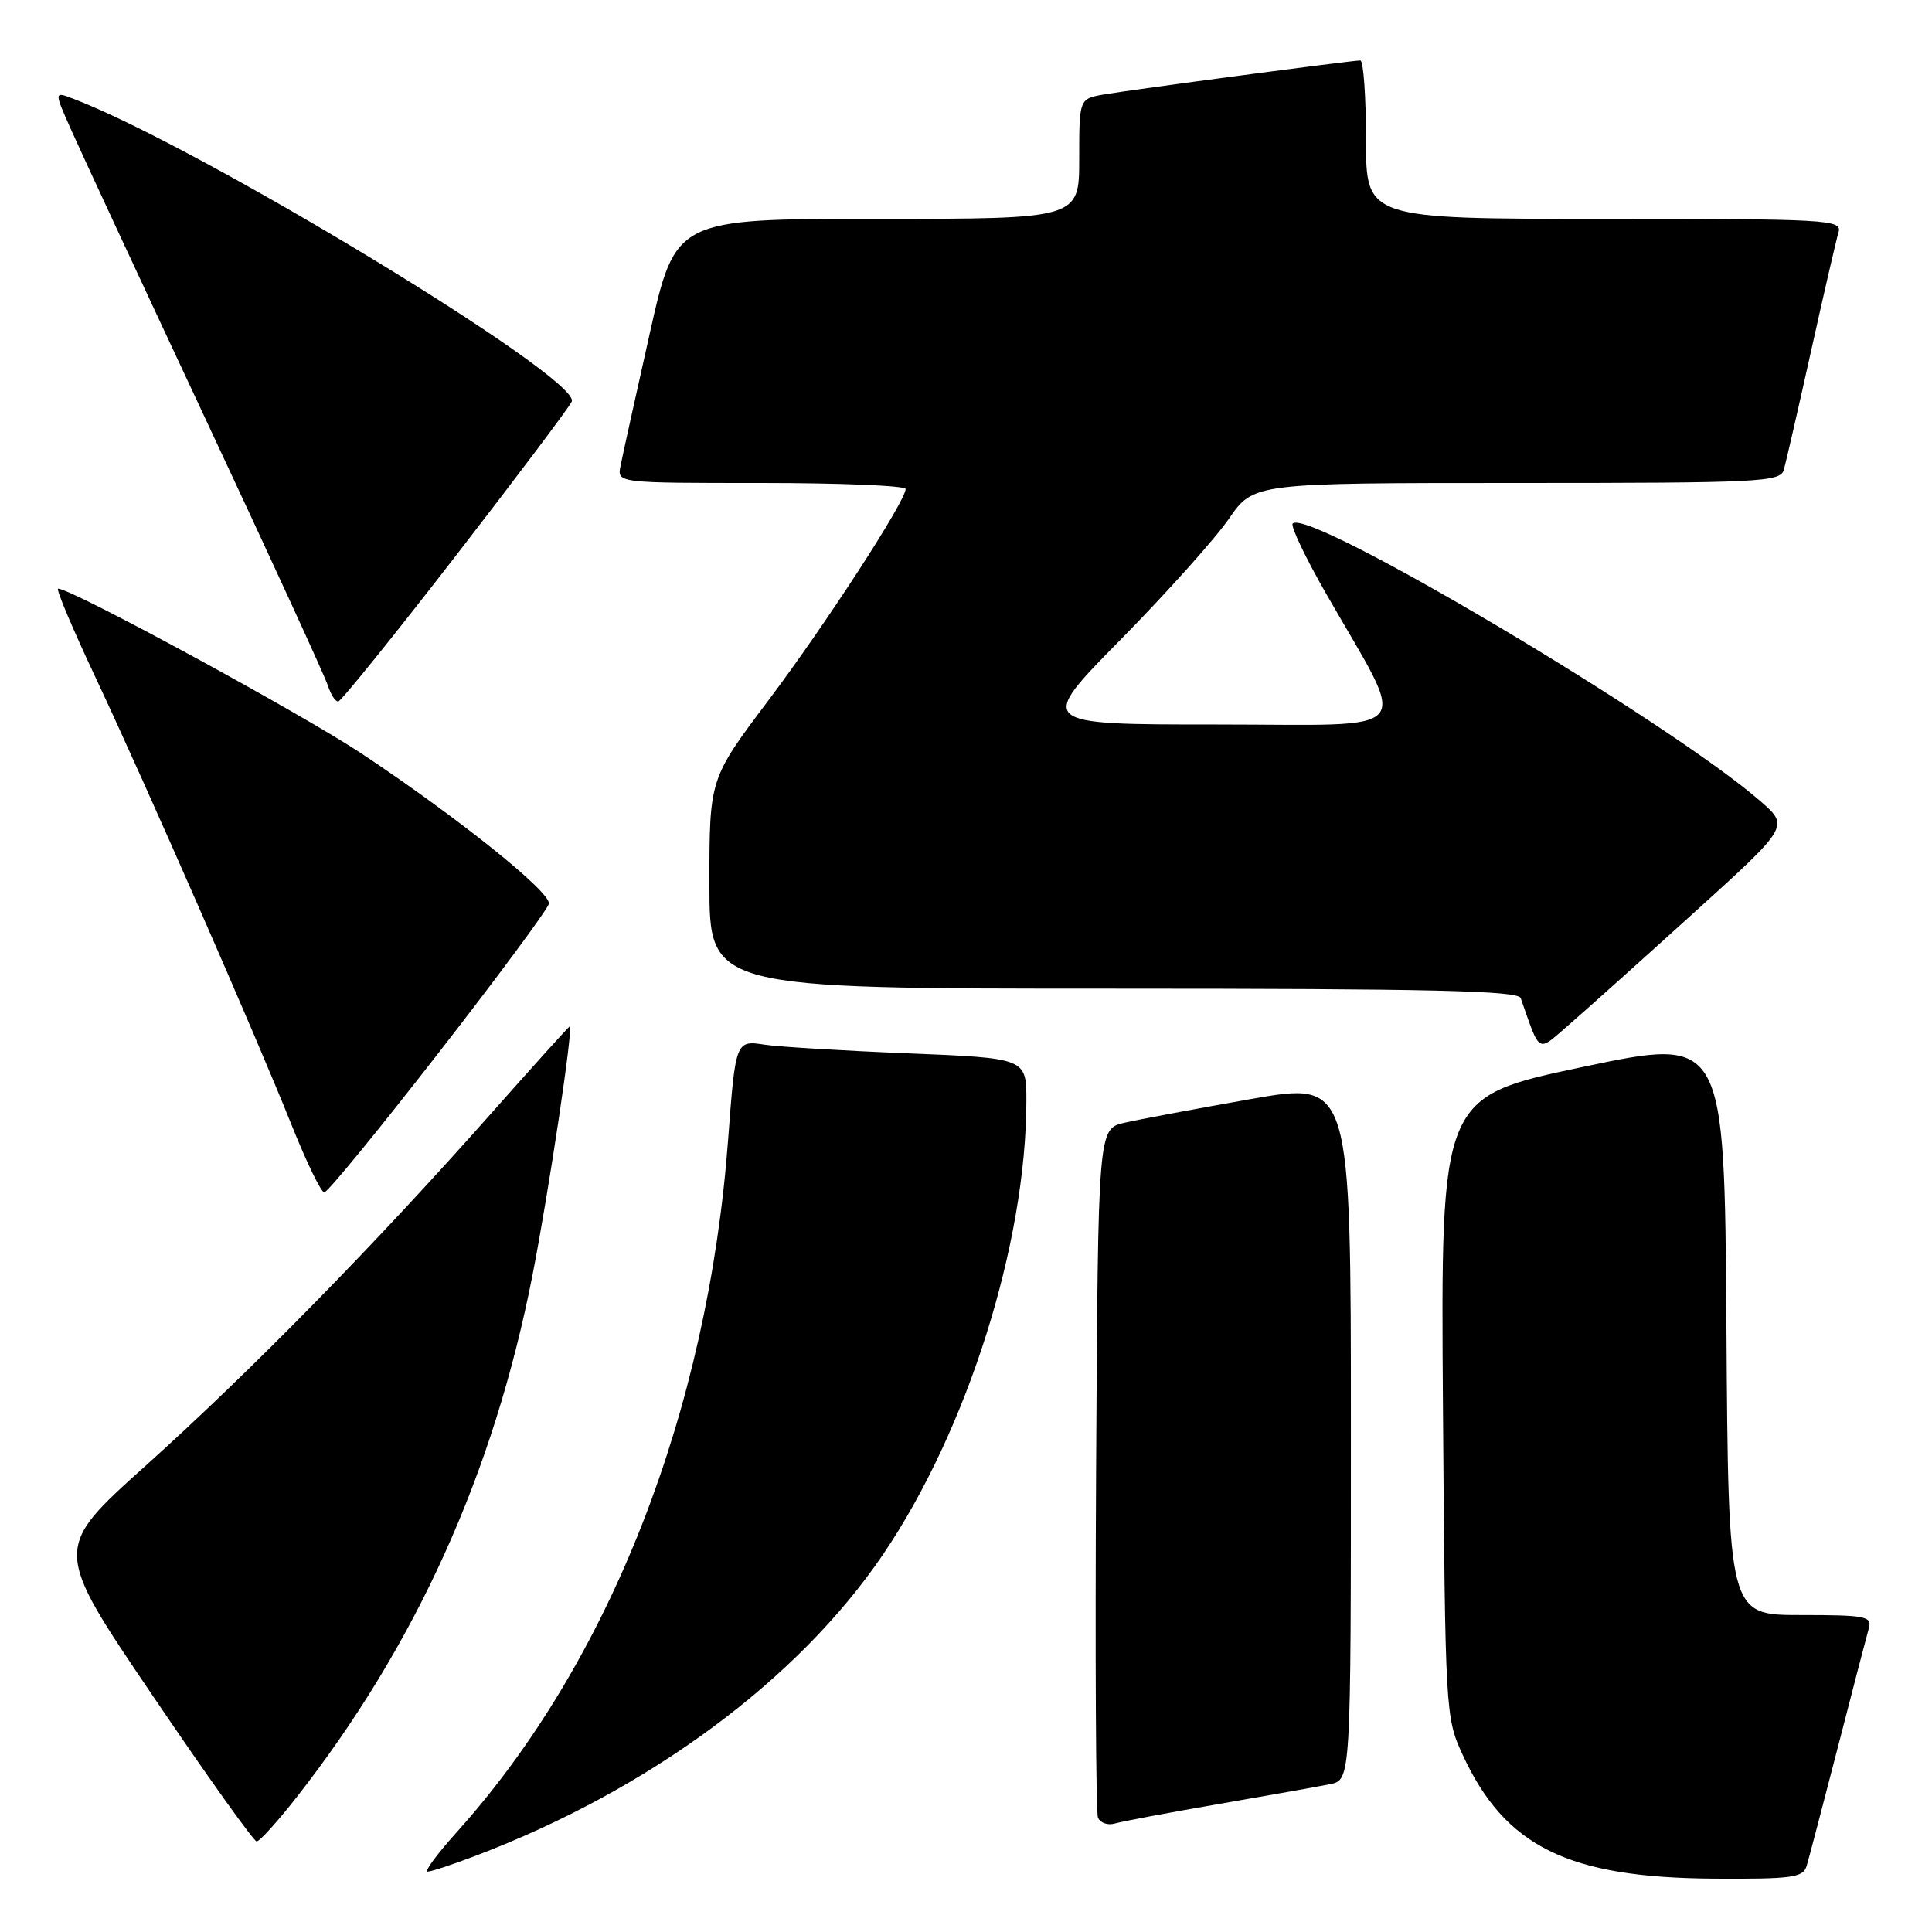 <?xml version="1.0" encoding="UTF-8" standalone="no"?>
<!DOCTYPE svg PUBLIC "-//W3C//DTD SVG 1.1//EN" "http://www.w3.org/Graphics/SVG/1.1/DTD/svg11.dtd" >
<svg xmlns="http://www.w3.org/2000/svg" xmlns:xlink="http://www.w3.org/1999/xlink" version="1.1" viewBox="0 0 256 256">
 <g >
 <path fill="currentColor"
d=" M 239.39 247.25 C 239.68 246.29 241.54 239.20 243.53 231.50 C 245.51 223.80 247.36 216.71 247.63 215.75 C 248.09 214.17 247.20 214.00 238.58 214.00 C 229.02 214.00 229.02 214.00 228.76 175.71 C 228.50 137.42 228.50 137.42 209.70 141.38 C 190.90 145.34 190.90 145.34 191.20 186.42 C 191.50 226.88 191.53 227.58 193.80 232.50 C 199.43 244.71 207.78 248.82 227.18 248.93 C 237.48 248.99 238.93 248.79 239.39 247.25 Z  M 63.00 245.91 C 86.00 237.18 105.72 222.60 116.99 206.00 C 128.16 189.55 135.98 164.80 136.00 145.86 C 136.00 140.21 136.00 140.21 120.25 139.57 C 111.59 139.22 103.05 138.70 101.28 138.42 C 97.50 137.83 97.45 137.97 96.48 151.00 C 93.79 187.05 80.80 220.21 60.54 242.75 C 57.94 245.64 56.19 248.00 56.66 248.00 C 57.12 248.00 59.98 247.06 63.00 245.91 Z  M 39.22 238.25 C 55.11 218.00 65.41 195.22 70.55 169.00 C 72.72 157.91 76.00 136.00 75.49 136.00 C 75.39 136.00 70.62 141.28 64.90 147.74 C 49.67 164.93 33.15 181.77 19.27 194.24 C 7.04 205.22 7.04 205.22 20.18 224.61 C 27.40 235.28 33.63 244.00 34.01 244.00 C 34.39 244.00 36.74 241.41 39.22 238.25 Z  M 161.50 239.04 C 168.10 237.90 174.74 236.72 176.25 236.41 C 179.00 235.84 179.00 235.84 179.00 189.57 C 179.00 143.30 179.00 143.30 165.75 145.63 C 158.46 146.92 150.93 148.33 149.00 148.77 C 145.50 149.57 145.50 149.57 145.24 194.54 C 145.10 219.27 145.21 240.09 145.48 240.82 C 145.76 241.54 146.78 241.91 147.75 241.62 C 148.71 241.34 154.90 240.18 161.50 239.04 Z  M 58.12 139.50 C 66.03 129.33 72.60 120.44 72.73 119.75 C 73.00 118.22 60.83 108.45 48.00 99.91 C 39.96 94.56 9.50 78.00 7.70 78.00 C 7.38 78.00 9.61 83.29 12.65 89.75 C 19.39 104.08 33.72 136.79 38.62 149.02 C 40.59 153.96 42.55 158.00 42.97 158.00 C 43.40 158.00 50.21 149.68 58.12 139.50 Z  M 224.39 121.00 C 237.09 109.50 237.09 109.50 233.30 106.19 C 221.20 95.64 173.41 67.26 171.29 69.37 C 170.98 69.69 172.98 73.90 175.75 78.72 C 186.71 97.86 188.27 96.00 161.23 96.00 C 137.41 96.00 137.41 96.00 148.49 84.75 C 154.58 78.56 161.03 71.36 162.83 68.75 C 166.10 64.00 166.10 64.00 200.98 64.00 C 233.35 64.00 235.90 63.87 236.37 62.25 C 236.64 61.29 238.27 54.20 239.98 46.50 C 241.69 38.80 243.33 31.71 243.62 30.75 C 244.10 29.11 242.16 29.00 212.57 29.00 C 181.00 29.00 181.00 29.00 181.00 18.50 C 181.00 12.72 180.66 8.00 180.25 8.01 C 179.04 8.02 149.81 11.90 146.25 12.52 C 143.00 13.09 143.00 13.09 143.00 21.05 C 143.00 29.00 143.00 29.00 116.25 29.00 C 89.50 29.00 89.50 29.00 86.08 44.25 C 84.20 52.64 82.46 60.51 82.22 61.75 C 81.77 64.00 81.77 64.00 100.88 64.00 C 111.40 64.00 120.00 64.36 120.00 64.79 C 120.00 66.40 109.41 82.71 101.83 92.79 C 94.00 103.19 94.00 103.19 94.00 117.09 C 94.00 131.00 94.00 131.00 147.53 131.00 C 189.46 131.00 201.16 131.27 201.50 132.25 C 204.14 139.76 203.63 139.47 207.85 135.82 C 209.96 134.00 217.40 127.33 224.39 121.00 Z  M 60.46 73.56 C 68.69 62.92 75.58 53.75 75.77 53.19 C 76.82 50.04 26.39 19.42 9.65 13.06 C 7.16 12.11 7.16 12.11 9.47 17.30 C 10.74 20.16 18.75 37.40 27.27 55.60 C 35.80 73.81 43.08 89.67 43.45 90.85 C 43.83 92.03 44.44 92.98 44.82 92.95 C 45.19 92.92 52.23 84.20 60.46 73.56 Z "/>
</g>
</svg>